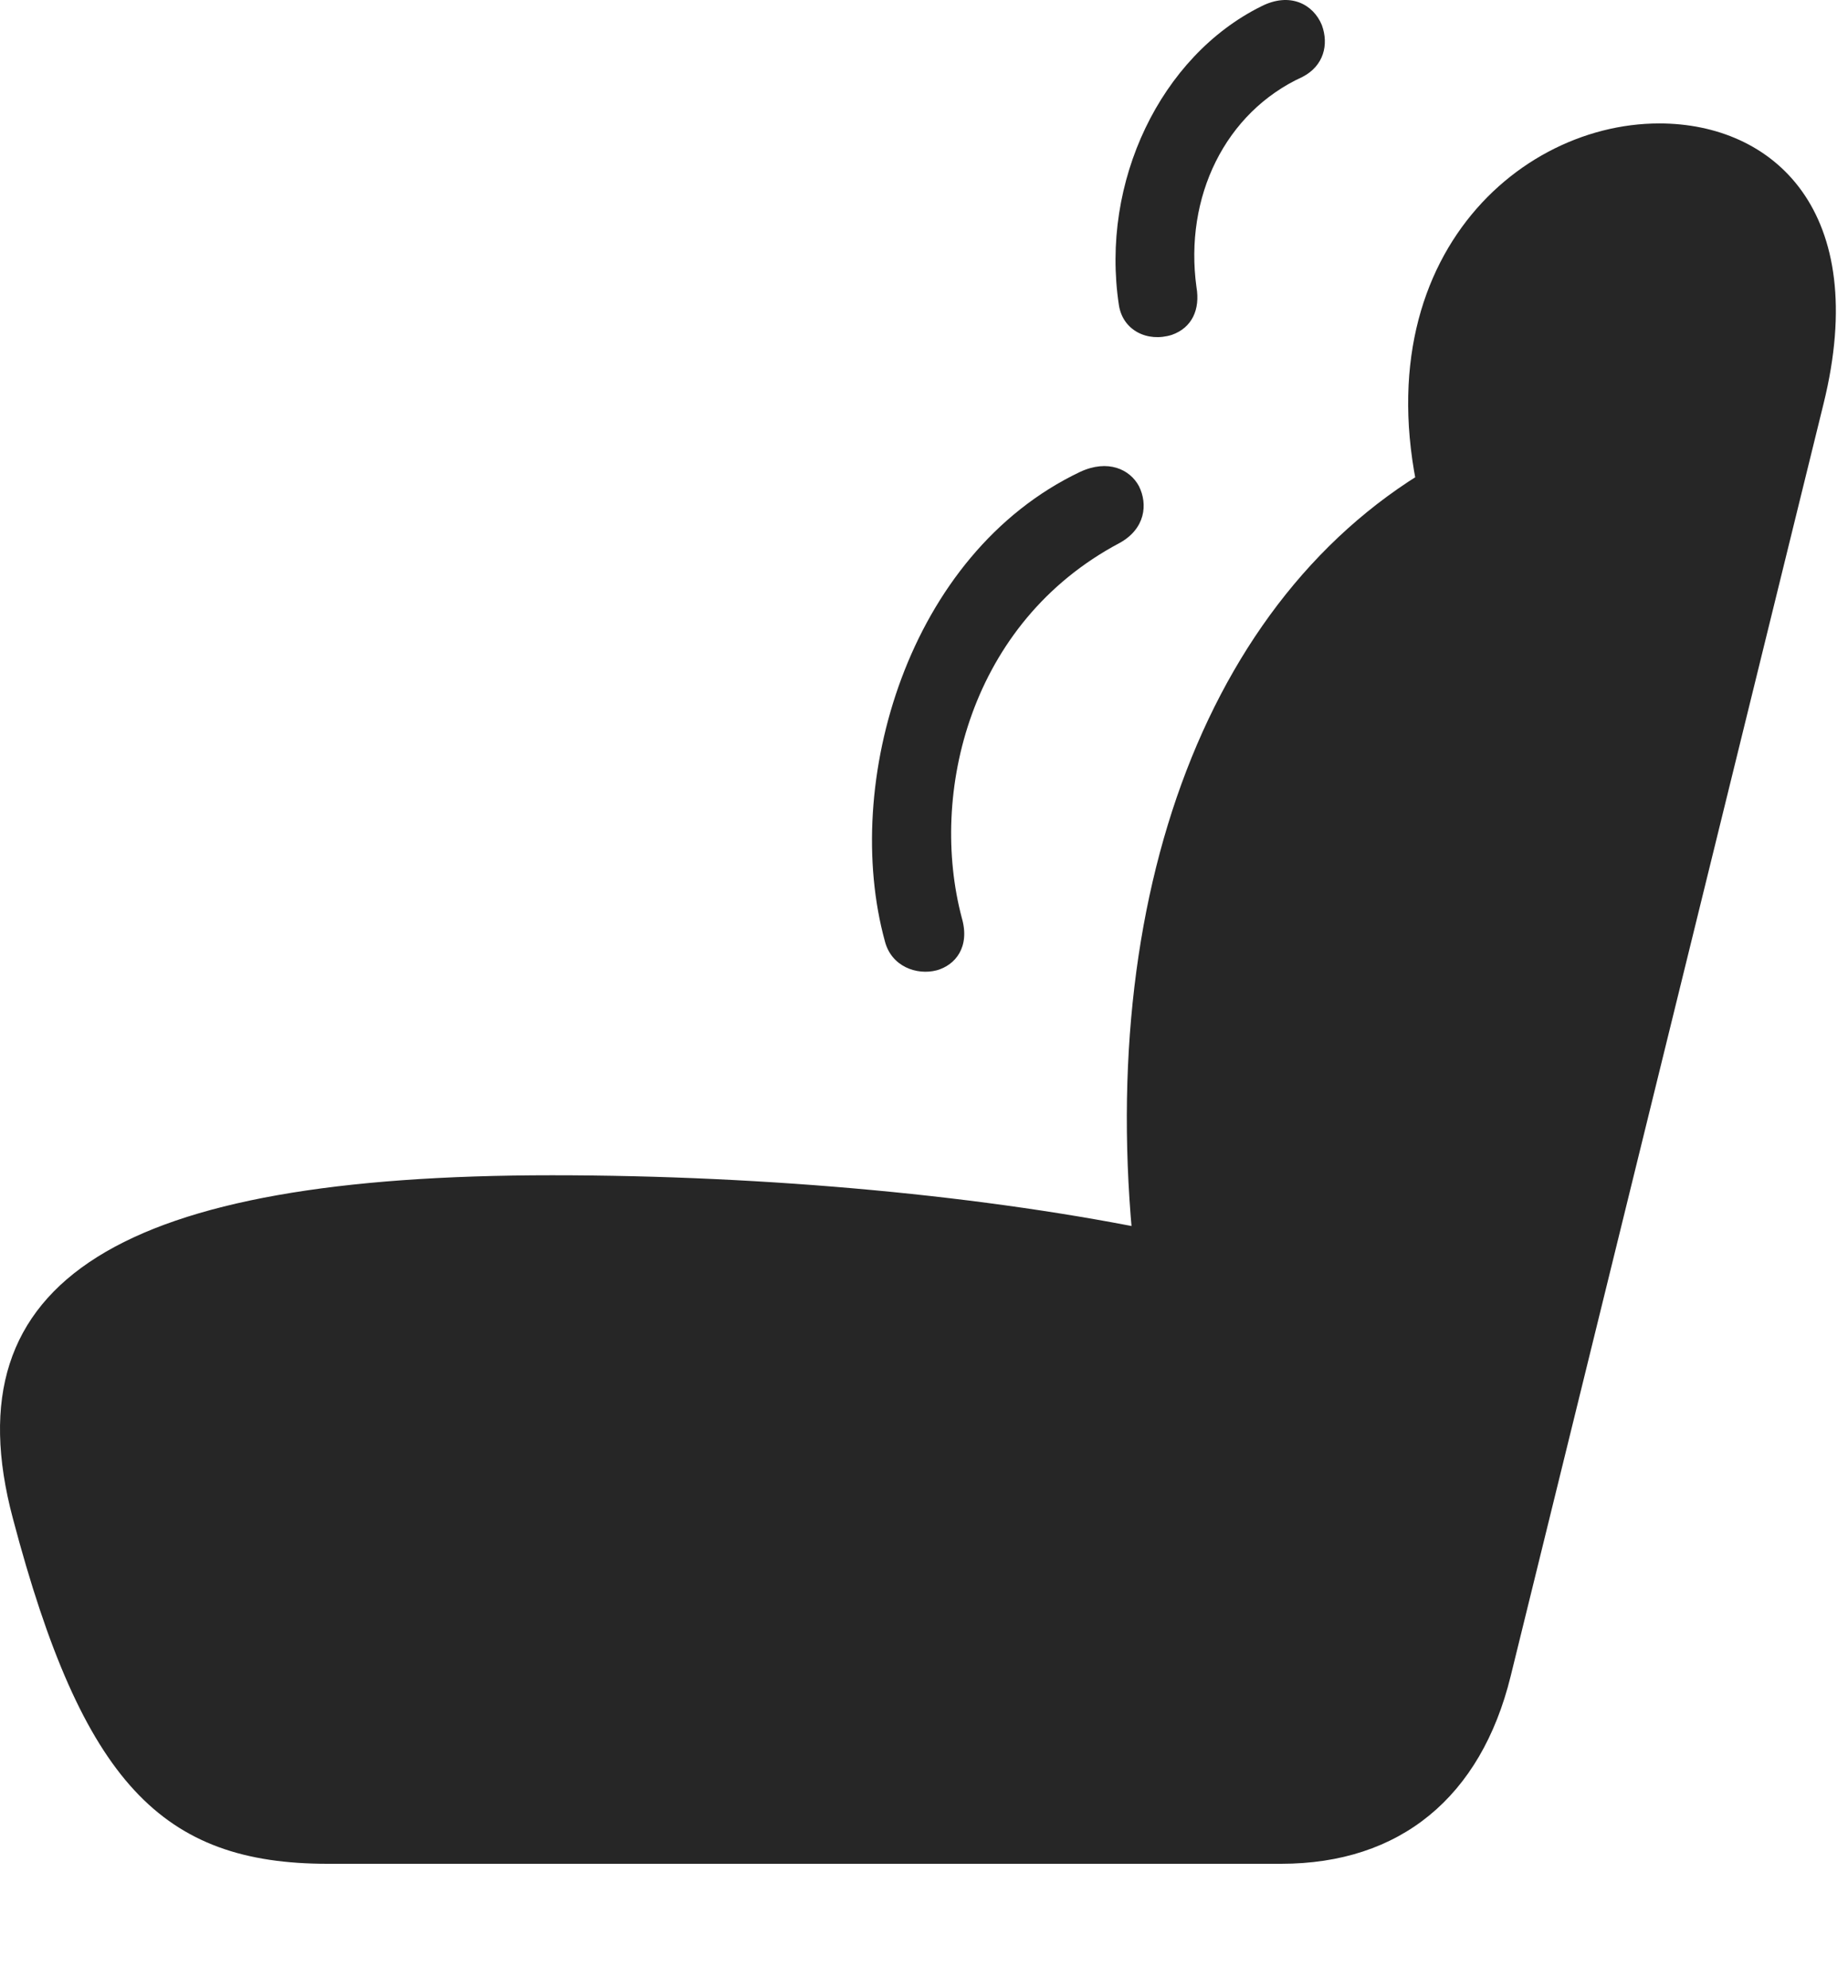 <?xml version="1.0" encoding="UTF-8"?>
<!--Generator: Apple Native CoreSVG 326-->
<!DOCTYPE svg
PUBLIC "-//W3C//DTD SVG 1.1//EN"
       "http://www.w3.org/Graphics/SVG/1.1/DTD/svg11.dtd">
<svg version="1.1" xmlns="http://www.w3.org/2000/svg" xmlns:xlink="http://www.w3.org/1999/xlink" viewBox="0 0 55.838 60.056">
 <g>
  <rect height="60.056" opacity="0" width="55.838" x="0" y="0"/>
  <path d="M0.39 45.877C2.499 53.866 4.901 56.307 9.901 56.307L38.71 56.307C42.304 56.307 44.745 54.295 45.644 50.643L55.097 12.206C56.542 6.366 53.573 3.729 50.136 3.729C45.585 3.729 40.683 8.417 43.261 16.385L43.886 13.768C36.523 17.616 33.007 27.108 34.316 38.299L35.116 37.225C29.882 36.131 23.202 35.506 16.679 35.506C3.691 35.506-1.544 38.631 0.39 45.877Z" fill="black" fill-opacity="0.85"/>
  <path d="M36.151 8.67C35.78 5.956 37.011 3.397 39.355 2.323C39.999 1.991 40.155 1.346 39.941 0.76C39.687 0.135 38.983-0.255 38.105 0.194C35.077 1.698 33.241 5.487 33.808 9.217C33.925 9.979 34.667 10.35 35.409 10.116C36.015 9.901 36.269 9.354 36.151 8.67ZM29.062 27.733C28.066 23.983 29.296 18.807 33.827 16.405C34.608 15.975 34.687 15.233 34.413 14.686C34.14 14.178 33.476 13.866 32.636 14.256C27.421 16.737 25.429 23.67 26.737 28.436C26.933 29.198 27.695 29.471 28.3 29.315C28.866 29.159 29.316 28.612 29.062 27.733Z" fill="black" fill-opacity="0.85"/>
 </g>
</svg>
